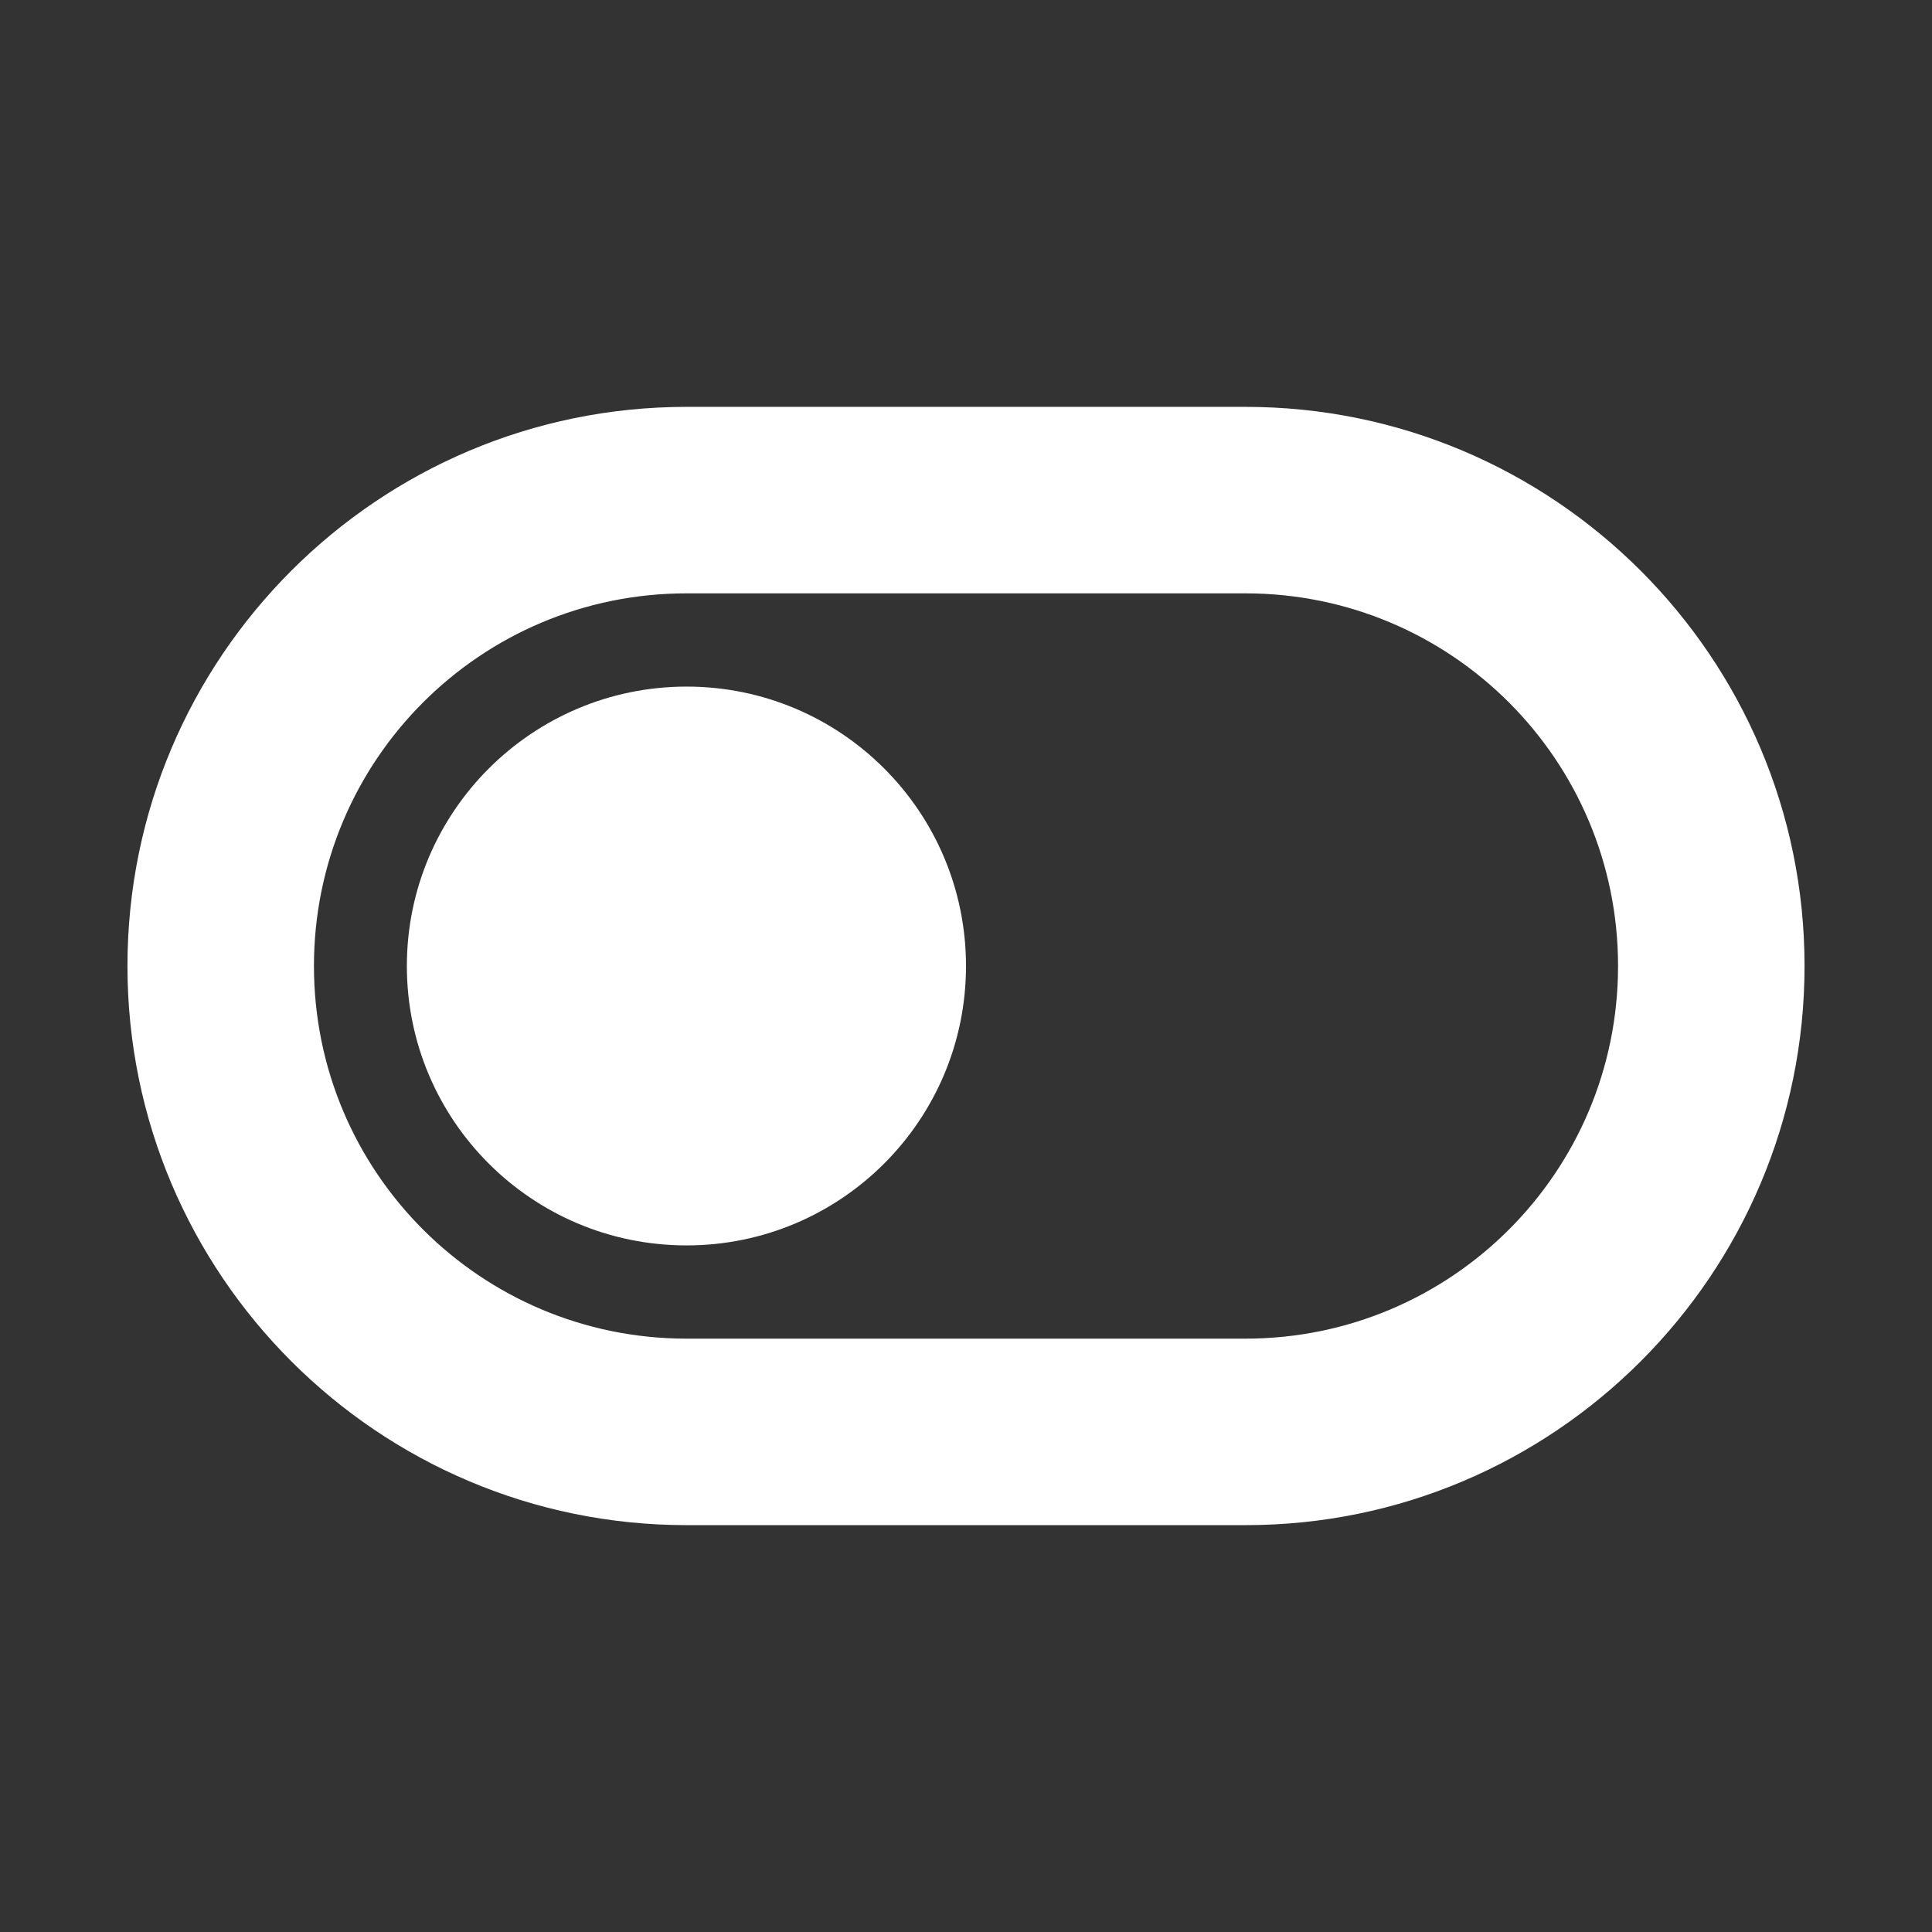 <?xml version="1.0" encoding="utf-8"?>
<!-- Generator: Adobe Illustrator 27.0.1, SVG Export Plug-In . SVG Version: 6.00 Build 0)  -->
<svg version="1.1" id="Layer_1" xmlns="http://www.w3.org/2000/svg" xmlns:xlink="http://www.w3.org/1999/xlink" x="0px" y="0px"
	 viewBox="0 0 576 576" style="enable-background:new 0 0 576 576;" xml:space="preserve">
<rect x="0" y="0" width="576" height="576" fill="#333333" stroke="none"/>
<style type="text/css">
	.st0{fill:#FFFFFF;}
</style>
<path class="st0" d="M371.3,176.9c61.4,0,111.1,49.7,111.1,111.1s-49.7,111.1-111.1,111.1H204.7c-61.4,0-111.1-49.7-111.1-111.1
	s49.7-111.1,111.1-111.1H371.3z M538,288c0-92-74.7-166.7-166.7-166.7H204.7C112.7,121.3,38,196,38,288s74.7,166.7,166.7,166.7
	h166.7C463.3,454.7,538,380,538,288z M204.7,371.3c46,0,83.3-37.3,83.3-83.3s-37.3-83.3-83.3-83.3S121.3,242,121.3,288
	S158.6,371.3,204.7,371.3z"/>
</svg>
